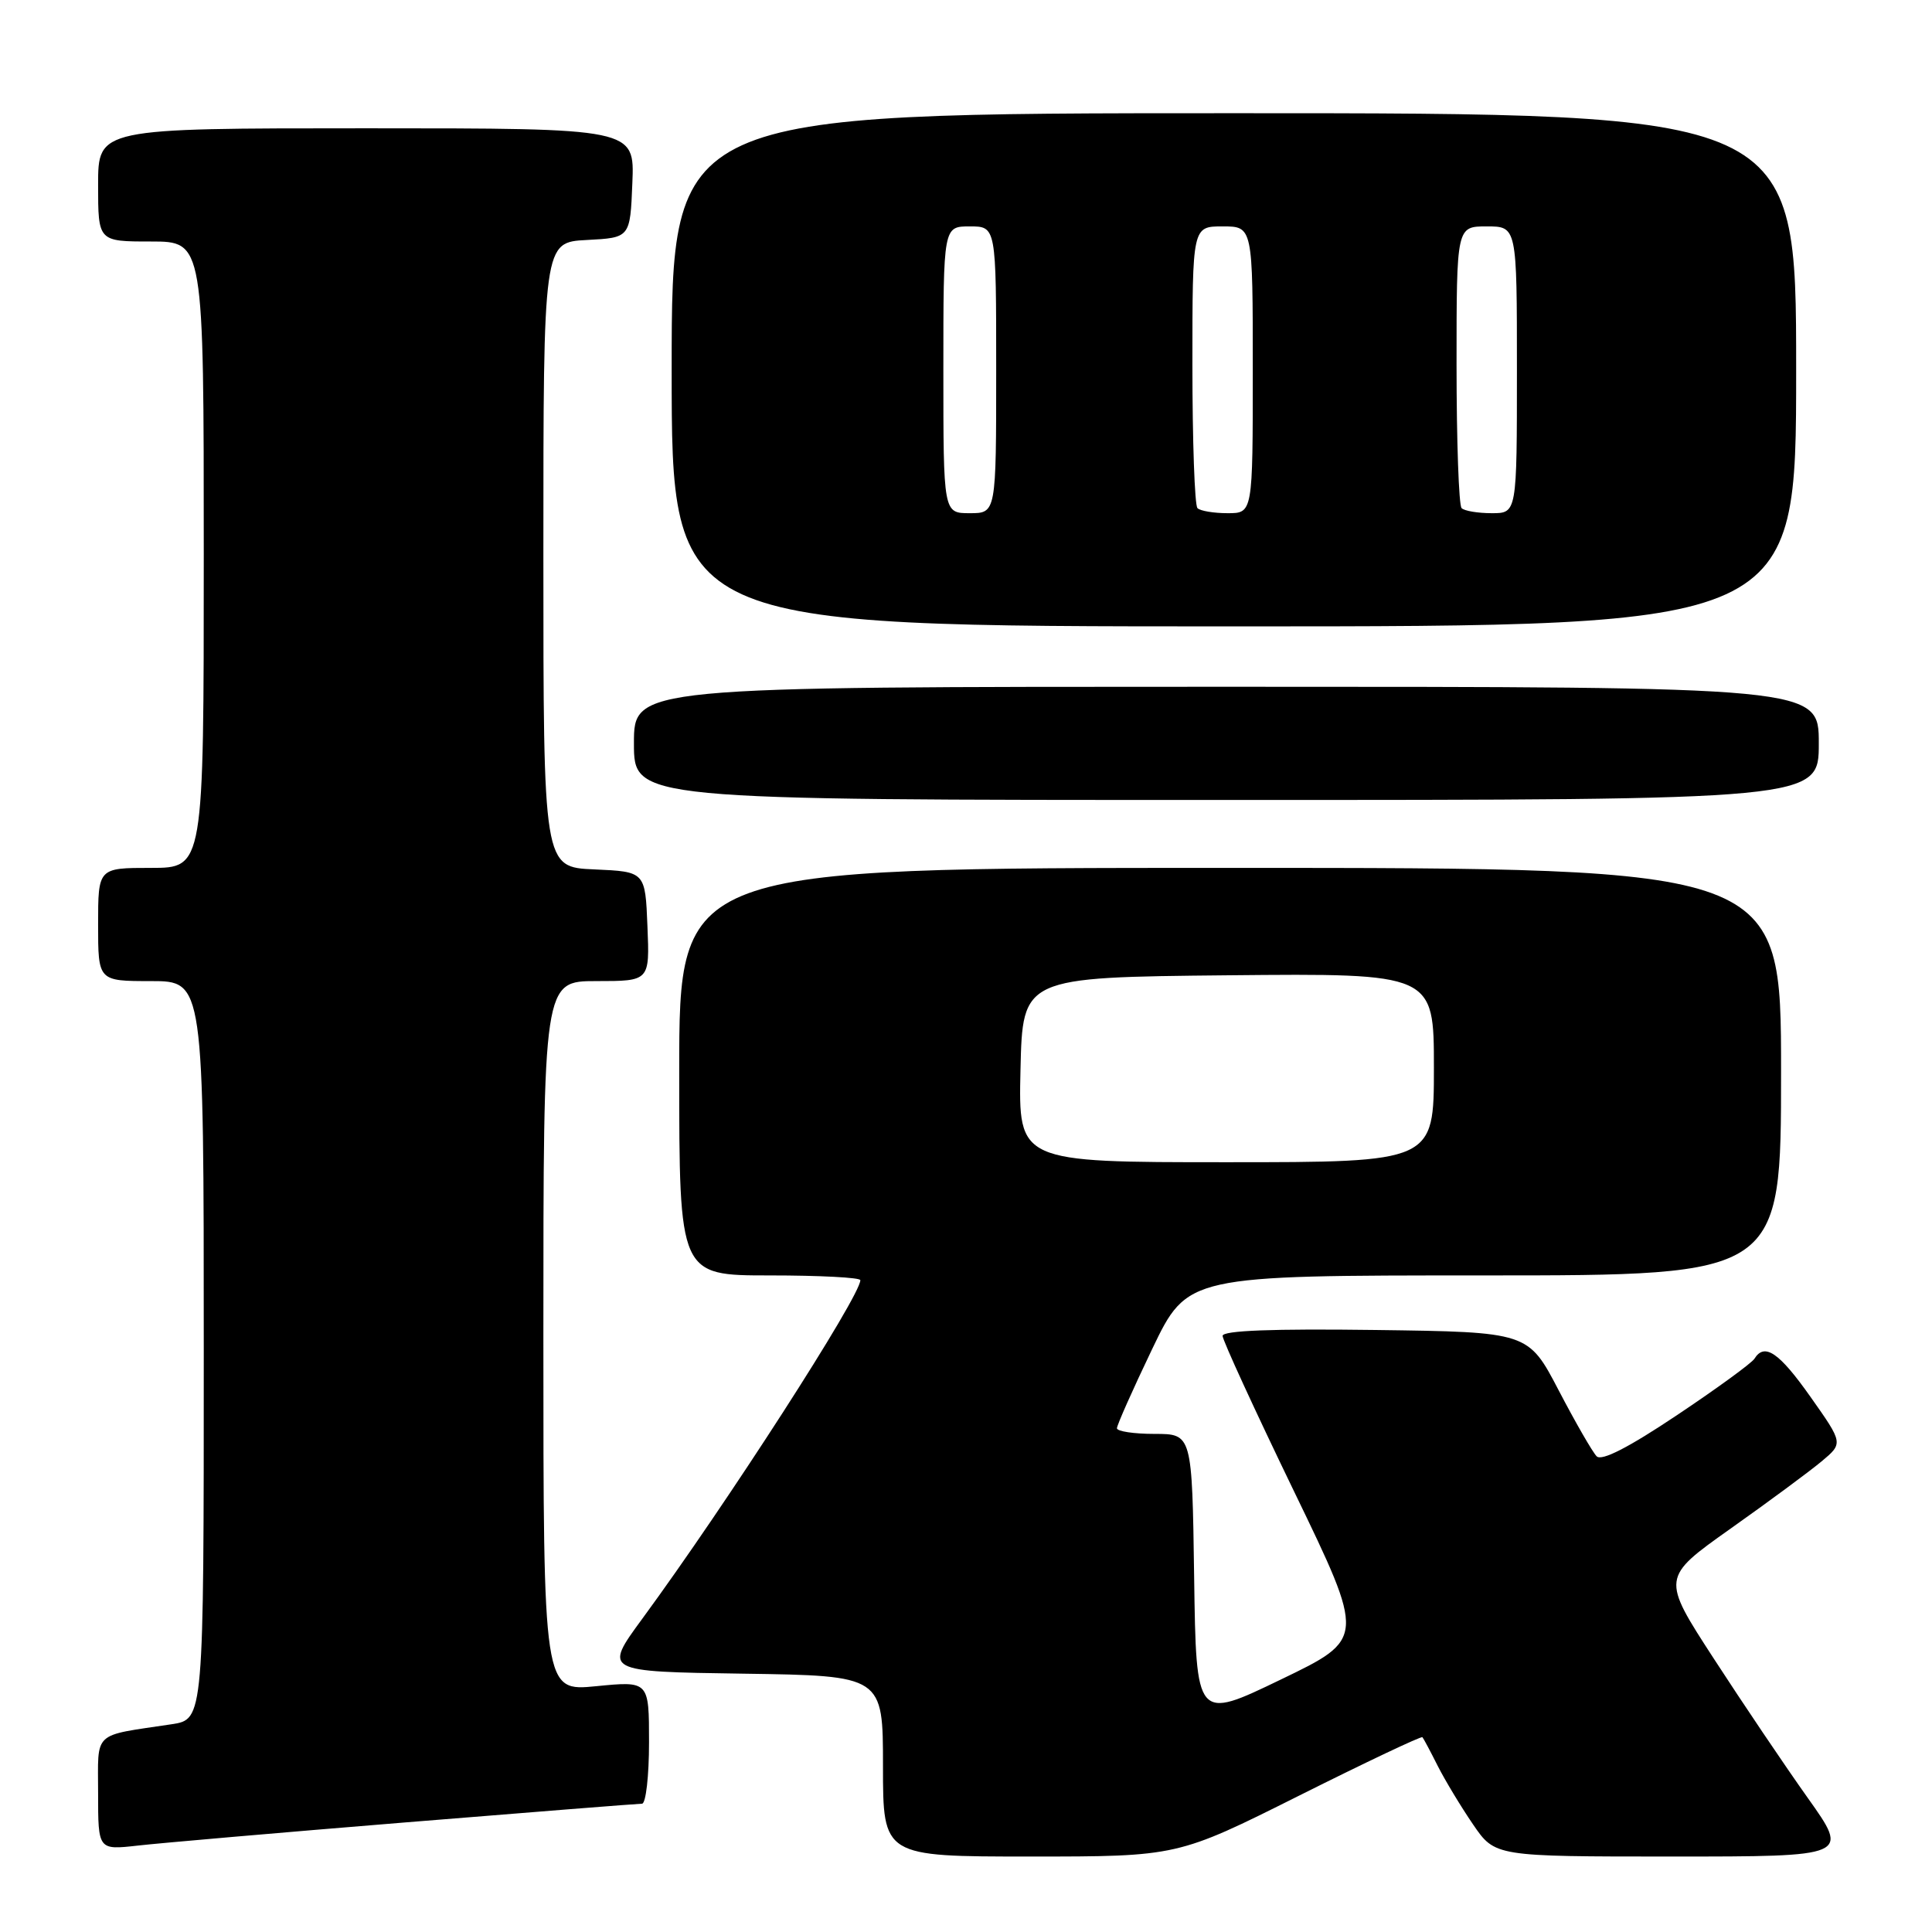 <?xml version="1.0" encoding="UTF-8" standalone="no"?>
<!DOCTYPE svg PUBLIC "-//W3C//DTD SVG 1.1//EN" "http://www.w3.org/Graphics/SVG/1.1/DTD/svg11.dtd" >
<svg xmlns="http://www.w3.org/2000/svg" xmlns:xlink="http://www.w3.org/1999/xlink" version="1.1" viewBox="0 0 256 256">
 <g >
 <path fill="currentColor"
d=" M 172.12 237.94 C 180.97 233.51 188.33 230.02 188.48 230.19 C 188.63 230.36 189.54 232.07 190.51 234.00 C 191.49 235.93 193.59 239.41 195.19 241.75 C 198.10 246.00 198.10 246.00 221.58 246.00 C 245.06 246.00 245.06 246.00 239.55 238.25 C 236.52 233.99 230.92 225.68 227.09 219.78 C 220.13 209.06 220.13 209.06 229.31 202.55 C 234.37 198.97 239.79 194.96 241.37 193.64 C 244.24 191.24 244.24 191.24 239.92 185.12 C 235.74 179.19 233.81 177.88 232.47 180.04 C 232.12 180.61 227.50 183.98 222.20 187.52 C 215.79 191.81 212.23 193.63 211.57 192.97 C 211.02 192.42 208.76 188.49 206.54 184.24 C 202.50 176.50 202.50 176.50 182.25 176.23 C 168.64 176.05 162.00 176.30 162.00 177.01 C 162.00 177.58 166.26 186.85 171.46 197.60 C 180.92 217.15 180.92 217.15 169.71 222.55 C 158.50 227.96 158.50 227.96 158.23 208.98 C 157.96 190.00 157.96 190.00 152.98 190.00 C 150.24 190.00 148.00 189.66 148.00 189.25 C 148.00 188.84 150.10 184.11 152.67 178.75 C 157.35 169.00 157.35 169.00 196.67 169.00 C 236.00 169.00 236.00 169.00 236.00 142.00 C 236.00 115.00 236.00 115.00 163.00 115.00 C 90.00 115.00 90.00 115.00 90.00 142.00 C 90.00 169.00 90.00 169.00 102.00 169.00 C 108.60 169.00 114.00 169.28 114.00 169.63 C 114.00 171.75 96.27 199.28 85.10 214.50 C 79.97 221.50 79.97 221.50 98.48 221.77 C 117.00 222.04 117.00 222.04 117.00 234.02 C 117.00 246.00 117.00 246.00 136.51 246.00 C 156.02 246.00 156.02 246.00 172.12 237.94 Z  M 53.82 241.47 C 70.50 240.11 84.56 239.00 85.07 239.00 C 85.58 239.00 86.00 235.34 86.00 230.87 C 86.00 222.74 86.00 222.74 79.00 223.43 C 72.00 224.12 72.00 224.12 72.00 177.06 C 72.00 130.00 72.00 130.00 79.04 130.00 C 86.09 130.00 86.09 130.00 85.79 122.75 C 85.50 115.50 85.50 115.50 78.75 115.20 C 72.00 114.91 72.00 114.91 72.00 73.50 C 72.00 32.10 72.00 32.10 77.75 31.80 C 83.50 31.50 83.50 31.50 83.79 24.25 C 84.09 17.00 84.09 17.00 48.54 17.00 C 13.00 17.00 13.00 17.00 13.00 24.50 C 13.00 32.00 13.00 32.00 20.00 32.00 C 27.00 32.00 27.00 32.00 27.00 73.50 C 27.00 115.00 27.00 115.00 20.00 115.00 C 13.00 115.00 13.00 115.00 13.00 122.50 C 13.00 130.00 13.00 130.00 20.00 130.00 C 27.00 130.00 27.00 130.00 27.00 178.91 C 27.00 227.82 27.00 227.82 22.75 228.47 C 12.13 230.07 13.00 229.25 13.00 237.65 C 13.00 245.14 13.00 245.14 18.25 244.55 C 21.14 244.22 37.14 242.83 53.82 241.47 Z  M 241.00 98.50 C 241.00 91.00 241.00 91.00 162.50 91.00 C 84.00 91.00 84.00 91.00 84.00 98.50 C 84.00 106.00 84.00 106.00 162.50 106.00 C 241.00 106.00 241.00 106.00 241.00 98.50 Z  M 238.00 49.00 C 238.00 15.00 238.00 15.00 163.50 15.00 C 89.00 15.00 89.00 15.00 89.00 49.00 C 89.00 83.00 89.00 83.00 163.50 83.00 C 238.00 83.00 238.00 83.00 238.00 49.00 Z  M 135.22 141.75 C 135.50 129.50 135.50 129.50 162.75 129.23 C 190.00 128.97 190.00 128.97 190.00 141.48 C 190.00 154.00 190.00 154.00 162.47 154.00 C 134.94 154.00 134.94 154.00 135.22 141.75 Z  M 125.00 49.00 C 125.00 30.00 125.00 30.00 128.50 30.00 C 132.00 30.00 132.00 30.00 132.00 49.00 C 132.00 68.00 132.00 68.00 128.50 68.00 C 125.00 68.00 125.00 68.00 125.00 49.00 Z  M 158.67 67.33 C 158.30 66.97 158.00 58.42 158.00 48.33 C 158.00 30.00 158.00 30.00 162.00 30.00 C 166.00 30.00 166.00 30.00 166.00 49.00 C 166.00 68.00 166.00 68.00 162.67 68.00 C 160.83 68.00 159.03 67.70 158.67 67.33 Z  M 193.67 67.33 C 193.30 66.97 193.00 58.42 193.00 48.33 C 193.00 30.00 193.00 30.00 197.00 30.00 C 201.00 30.00 201.00 30.00 201.00 49.00 C 201.00 68.00 201.00 68.00 197.67 68.00 C 195.83 68.00 194.03 67.70 193.67 67.33 Z "/>
</g>
</svg>